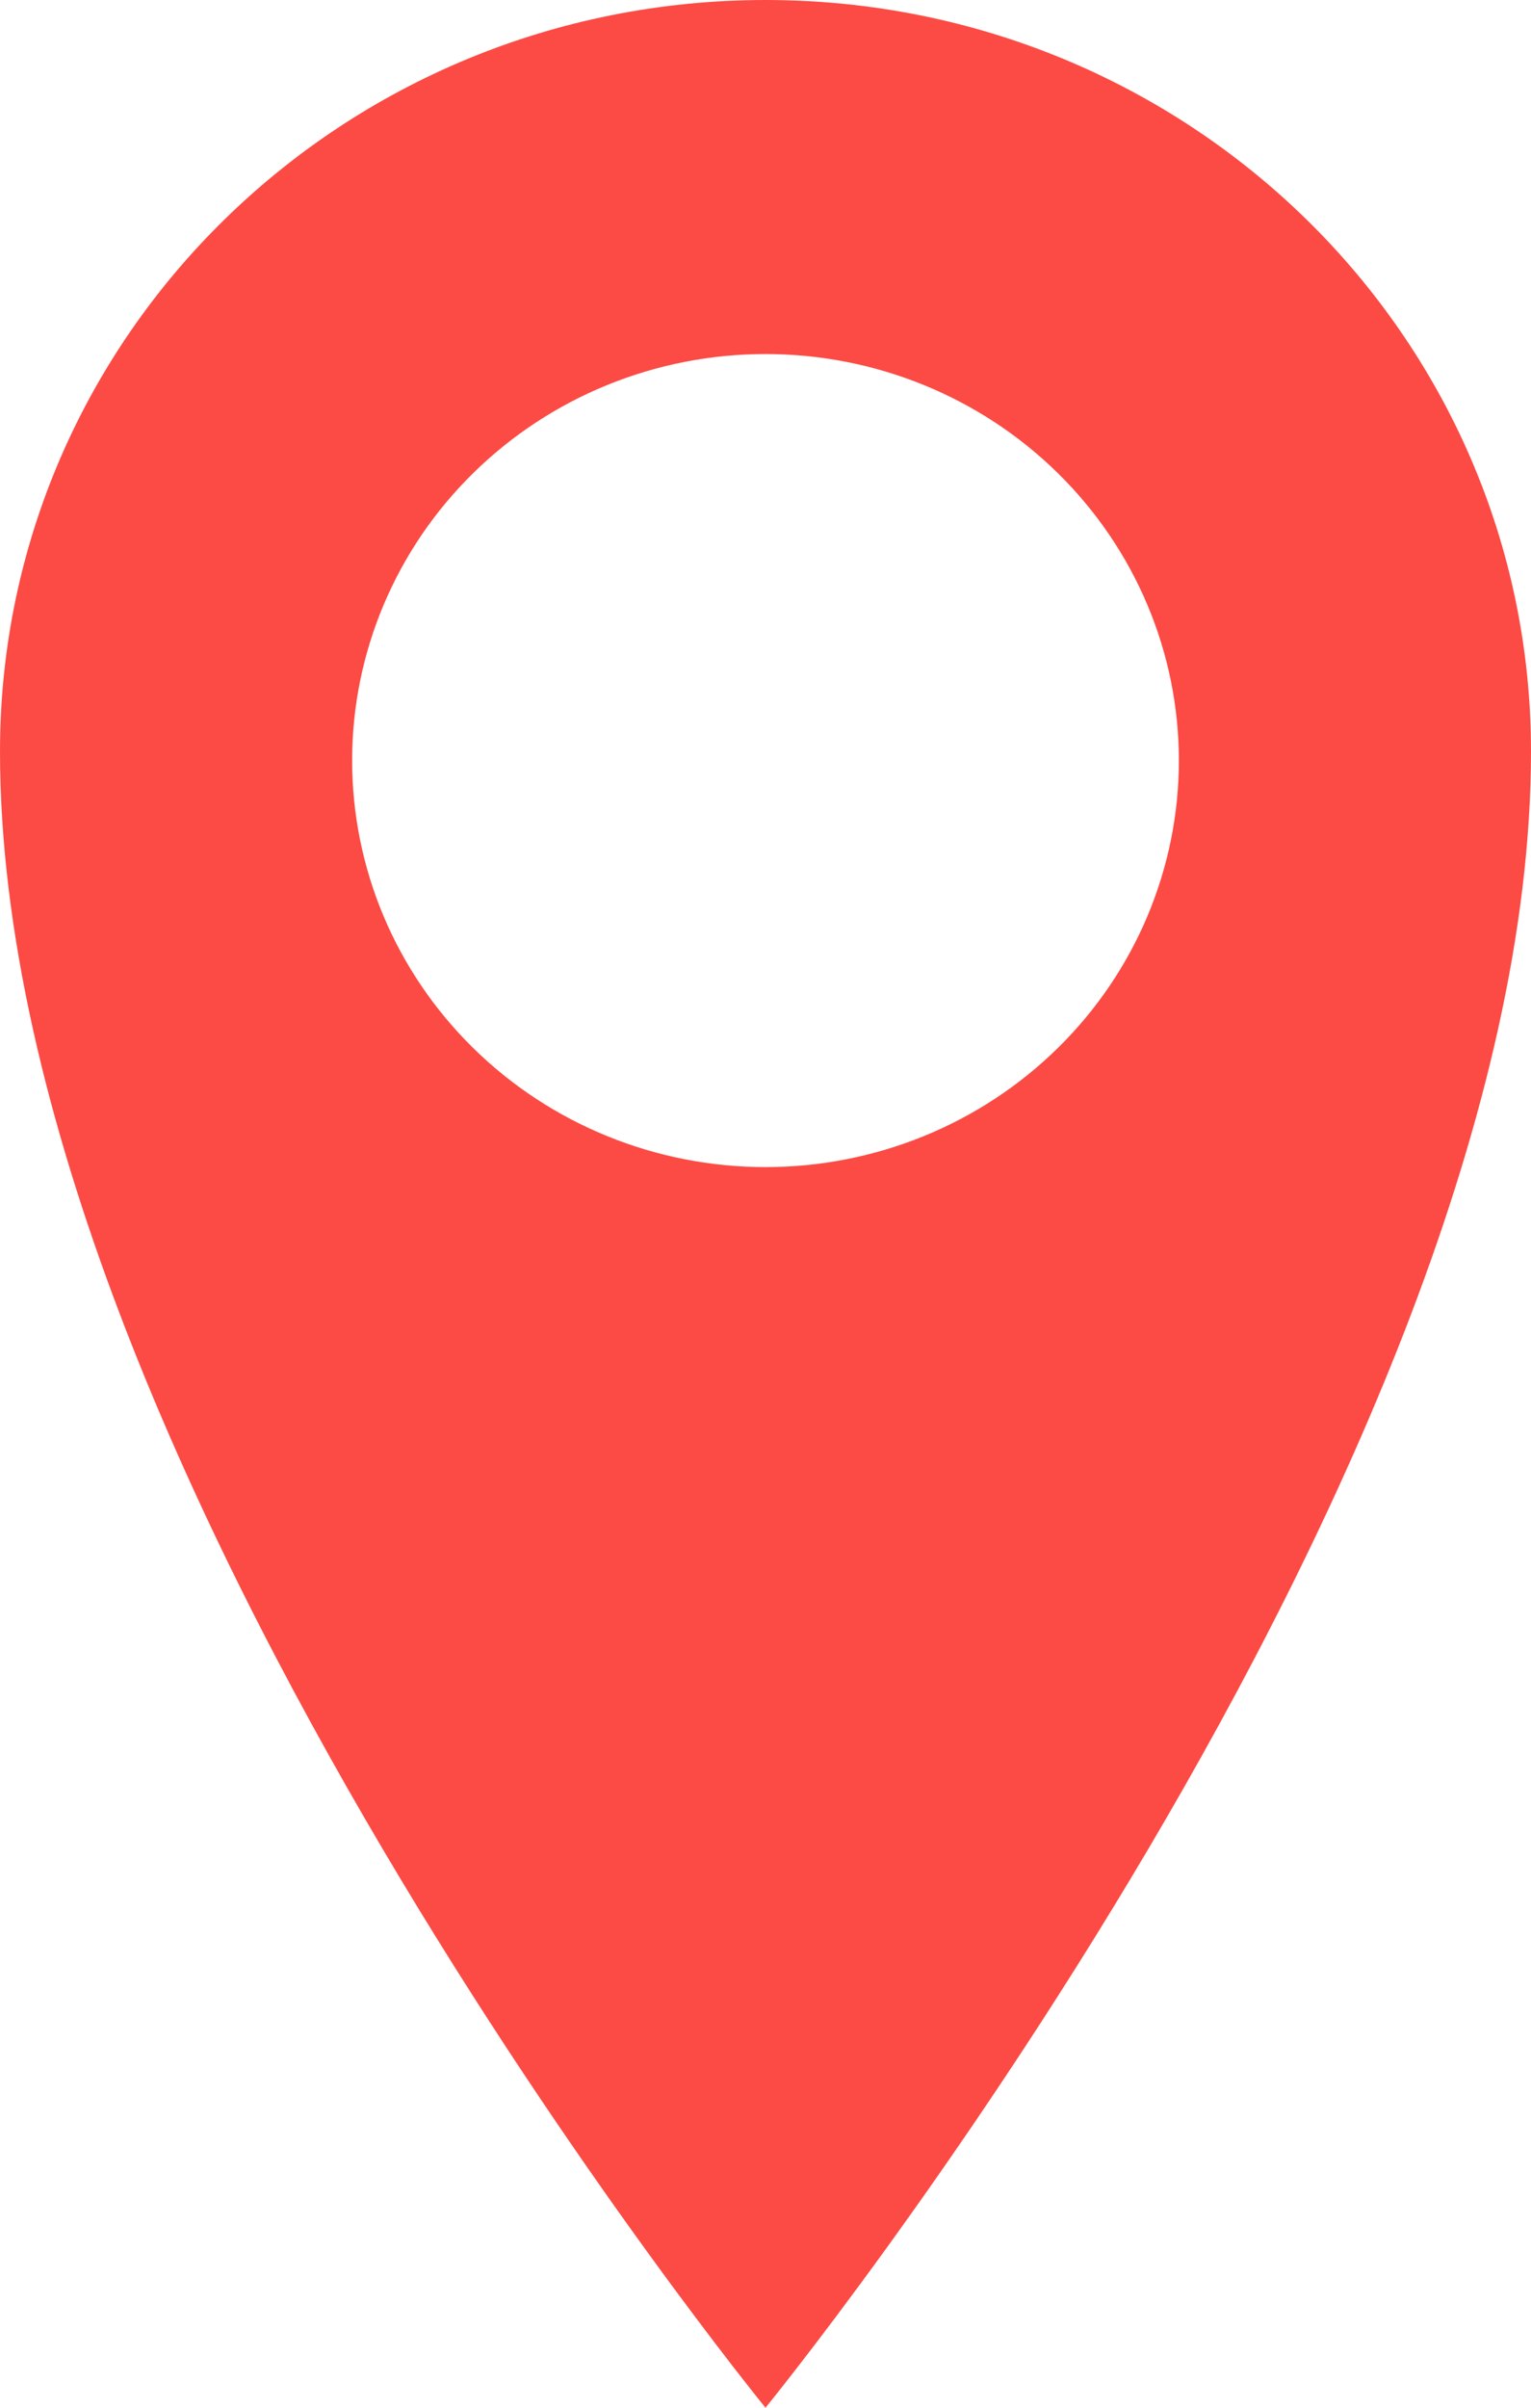 <svg width="14" height="22" viewBox="0 0 14 22" fill="none" xmlns="http://www.w3.org/2000/svg">
<path d="M7 0C3.133 0 0 3.067 0 6.866C0 13.434 7 22 7 22C7 22 14 13.432 14 6.866C14 3.068 10.867 0 7 0ZM7 10.664C5.997 10.664 5.036 10.273 4.327 9.576C3.618 8.88 3.22 7.935 3.22 6.949C3.22 5.964 3.618 5.019 4.327 4.323C5.036 3.626 5.997 3.235 7 3.235C8.003 3.235 8.964 3.626 9.673 4.323C10.382 5.019 10.78 5.964 10.78 6.949C10.78 7.935 10.382 8.88 9.673 9.576C8.964 10.273 8.003 10.664 7 10.664Z" fill="#FC4B44"/>
</svg>
